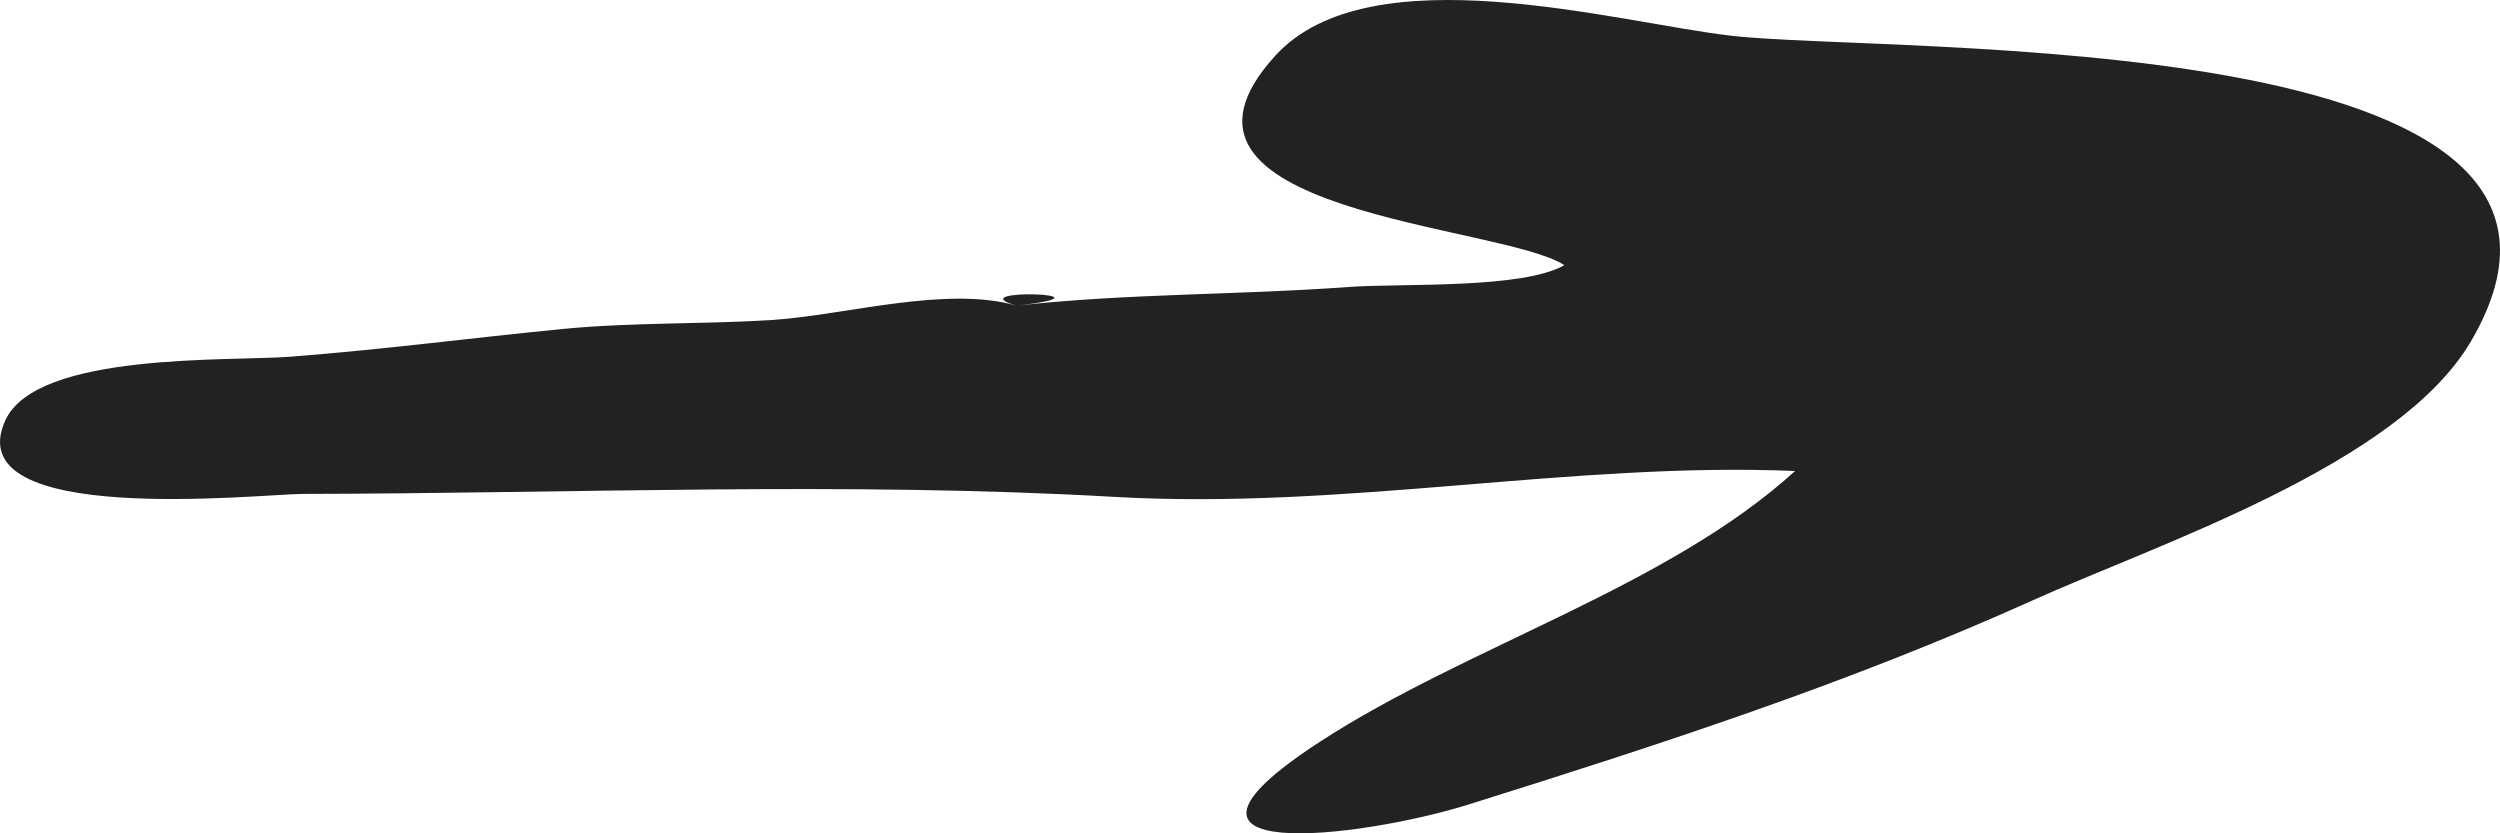 <svg width="30" height="10" viewBox="0 0 30 10" fill="none" xmlns="http://www.w3.org/2000/svg">
<path d="M12.197 3.668C13.537 3.519 14.858 3.542 16.192 3.443C16.839 3.398 18.268 3.47 18.772 3.182C18.018 2.687 13.57 2.561 15.306 0.666C16.442 -0.576 19.4 0.27 20.768 0.428C22.701 0.653 31.894 0.284 29.649 4.1C28.777 5.58 25.909 6.521 24.39 7.205C22.183 8.199 19.938 8.928 17.626 9.653C16.32 10.062 13.537 10.396 15.839 8.901C17.603 7.754 20.013 7.043 21.541 5.652C18.872 5.54 16.131 6.12 13.381 5.963C10.155 5.778 6.867 5.922 3.636 5.927C3.136 5.927 -0.533 6.336 0.066 5.04C0.448 4.221 2.759 4.338 3.49 4.28C4.603 4.194 5.655 4.055 6.759 3.947C7.594 3.866 8.438 3.893 9.278 3.839C10.146 3.78 11.363 3.425 12.197 3.668C11.476 3.456 13.518 3.519 12.197 3.668Z" fill="#222221"/>
</svg>

